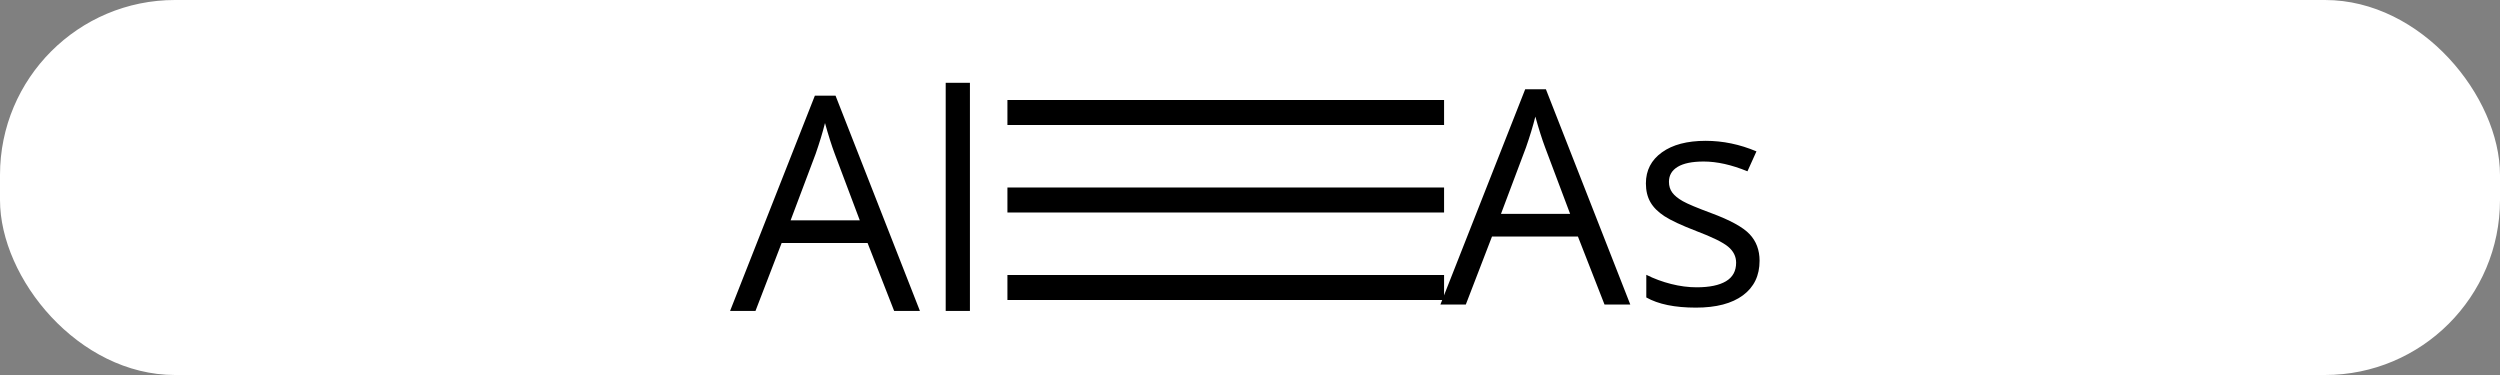<svg width="100" viewBox="0 0 100 15" style="fill-opacity:1; color-rendering:auto; color-interpolation:auto; text-rendering:auto; stroke:black; stroke-linecap:square; stroke-miterlimit:10; shape-rendering:auto; stroke-opacity:1; fill:black; stroke-dasharray:none; font-weight:normal; stroke-width:1; font-family:'Open Sans'; font-style:normal; stroke-linejoin:miter; font-size:12; stroke-dashoffset:0; image-rendering:auto;" height="15" class="cas-substance-image" xmlns:xlink="http://www.w3.org/1999/xlink" xmlns="http://www.w3.org/2000/svg"><rect x="0" y="0" width="100" height="15" fill="#808080" stroke="none"/><svg class="cas-substance-single-component"><rect y="0" x="0" width="100" stroke="none" ry="7" rx="7" height="15" fill="white" class="cas-substance-group"/><svg y="0" x="26" width="47" viewBox="0 0 47 15" style="fill:black;" height="15" class="cas-substance-single-component-image"><svg><g><g transform="translate(23,8)" style="text-rendering:geometricPrecision; color-rendering:optimizeQuality; color-interpolation:linearRGB; stroke-linecap:butt; image-rendering:optimizeQuality;"><line y2="0" y1="0" x2="8.263" x1="-8.203" style="fill:none;"/><line y2="-3.5" y1="-3.5" x2="8.263" x1="-8.203" style="fill:none;"/><line y2="3.5" y1="3.5" x2="8.263" x1="-8.203" style="fill:none;"/><path style="stroke-linecap:square; stroke:none;" d="M-13.234 4.438 L-14.297 1.719 L-17.734 1.719 L-18.781 4.438 L-19.797 4.438 L-16.406 -4.172 L-15.578 -4.172 L-12.203 4.438 L-13.234 4.438 ZM-14.609 0.812 L-15.609 -1.844 Q-15.797 -2.344 -16 -3.078 Q-16.141 -2.516 -16.375 -1.844 L-17.375 0.812 L-14.609 0.812 ZM-10.203 4.438 L-11.172 4.438 L-11.172 -4.688 L-10.203 -4.688 L-10.203 4.438 Z"/><path style="stroke-linecap:square; stroke:none;" d="M15.18 4.18 L14.117 1.461 L10.68 1.461 L9.633 4.18 L8.617 4.18 L12.008 -4.43 L12.836 -4.43 L16.211 4.18 L15.18 4.18 ZM13.805 0.555 L12.805 -2.102 Q12.617 -2.602 12.414 -3.336 Q12.273 -2.773 12.039 -2.102 L11.039 0.555 L13.805 0.555 ZM21.383 2.43 Q21.383 3.32 20.719 3.812 Q20.055 4.305 18.836 4.305 Q17.57 4.305 16.852 3.898 L16.852 2.992 Q17.32 3.227 17.844 3.359 Q18.367 3.492 18.867 3.492 Q19.633 3.492 20.039 3.25 Q20.445 3.008 20.445 2.508 Q20.445 2.133 20.125 1.867 Q19.805 1.602 18.852 1.242 Q17.961 0.898 17.578 0.648 Q17.195 0.398 17.016 0.086 Q16.836 -0.227 16.836 -0.664 Q16.836 -1.445 17.477 -1.906 Q18.117 -2.367 19.227 -2.367 Q20.258 -2.367 21.258 -1.945 L20.898 -1.148 Q19.945 -1.539 19.148 -1.539 Q18.461 -1.539 18.109 -1.328 Q17.758 -1.117 17.758 -0.727 Q17.758 -0.477 17.891 -0.297 Q18.023 -0.117 18.312 0.047 Q18.602 0.211 19.445 0.523 Q20.586 0.945 20.984 1.367 Q21.383 1.789 21.383 2.43 Z"/></g></g></svg></svg></svg></svg>